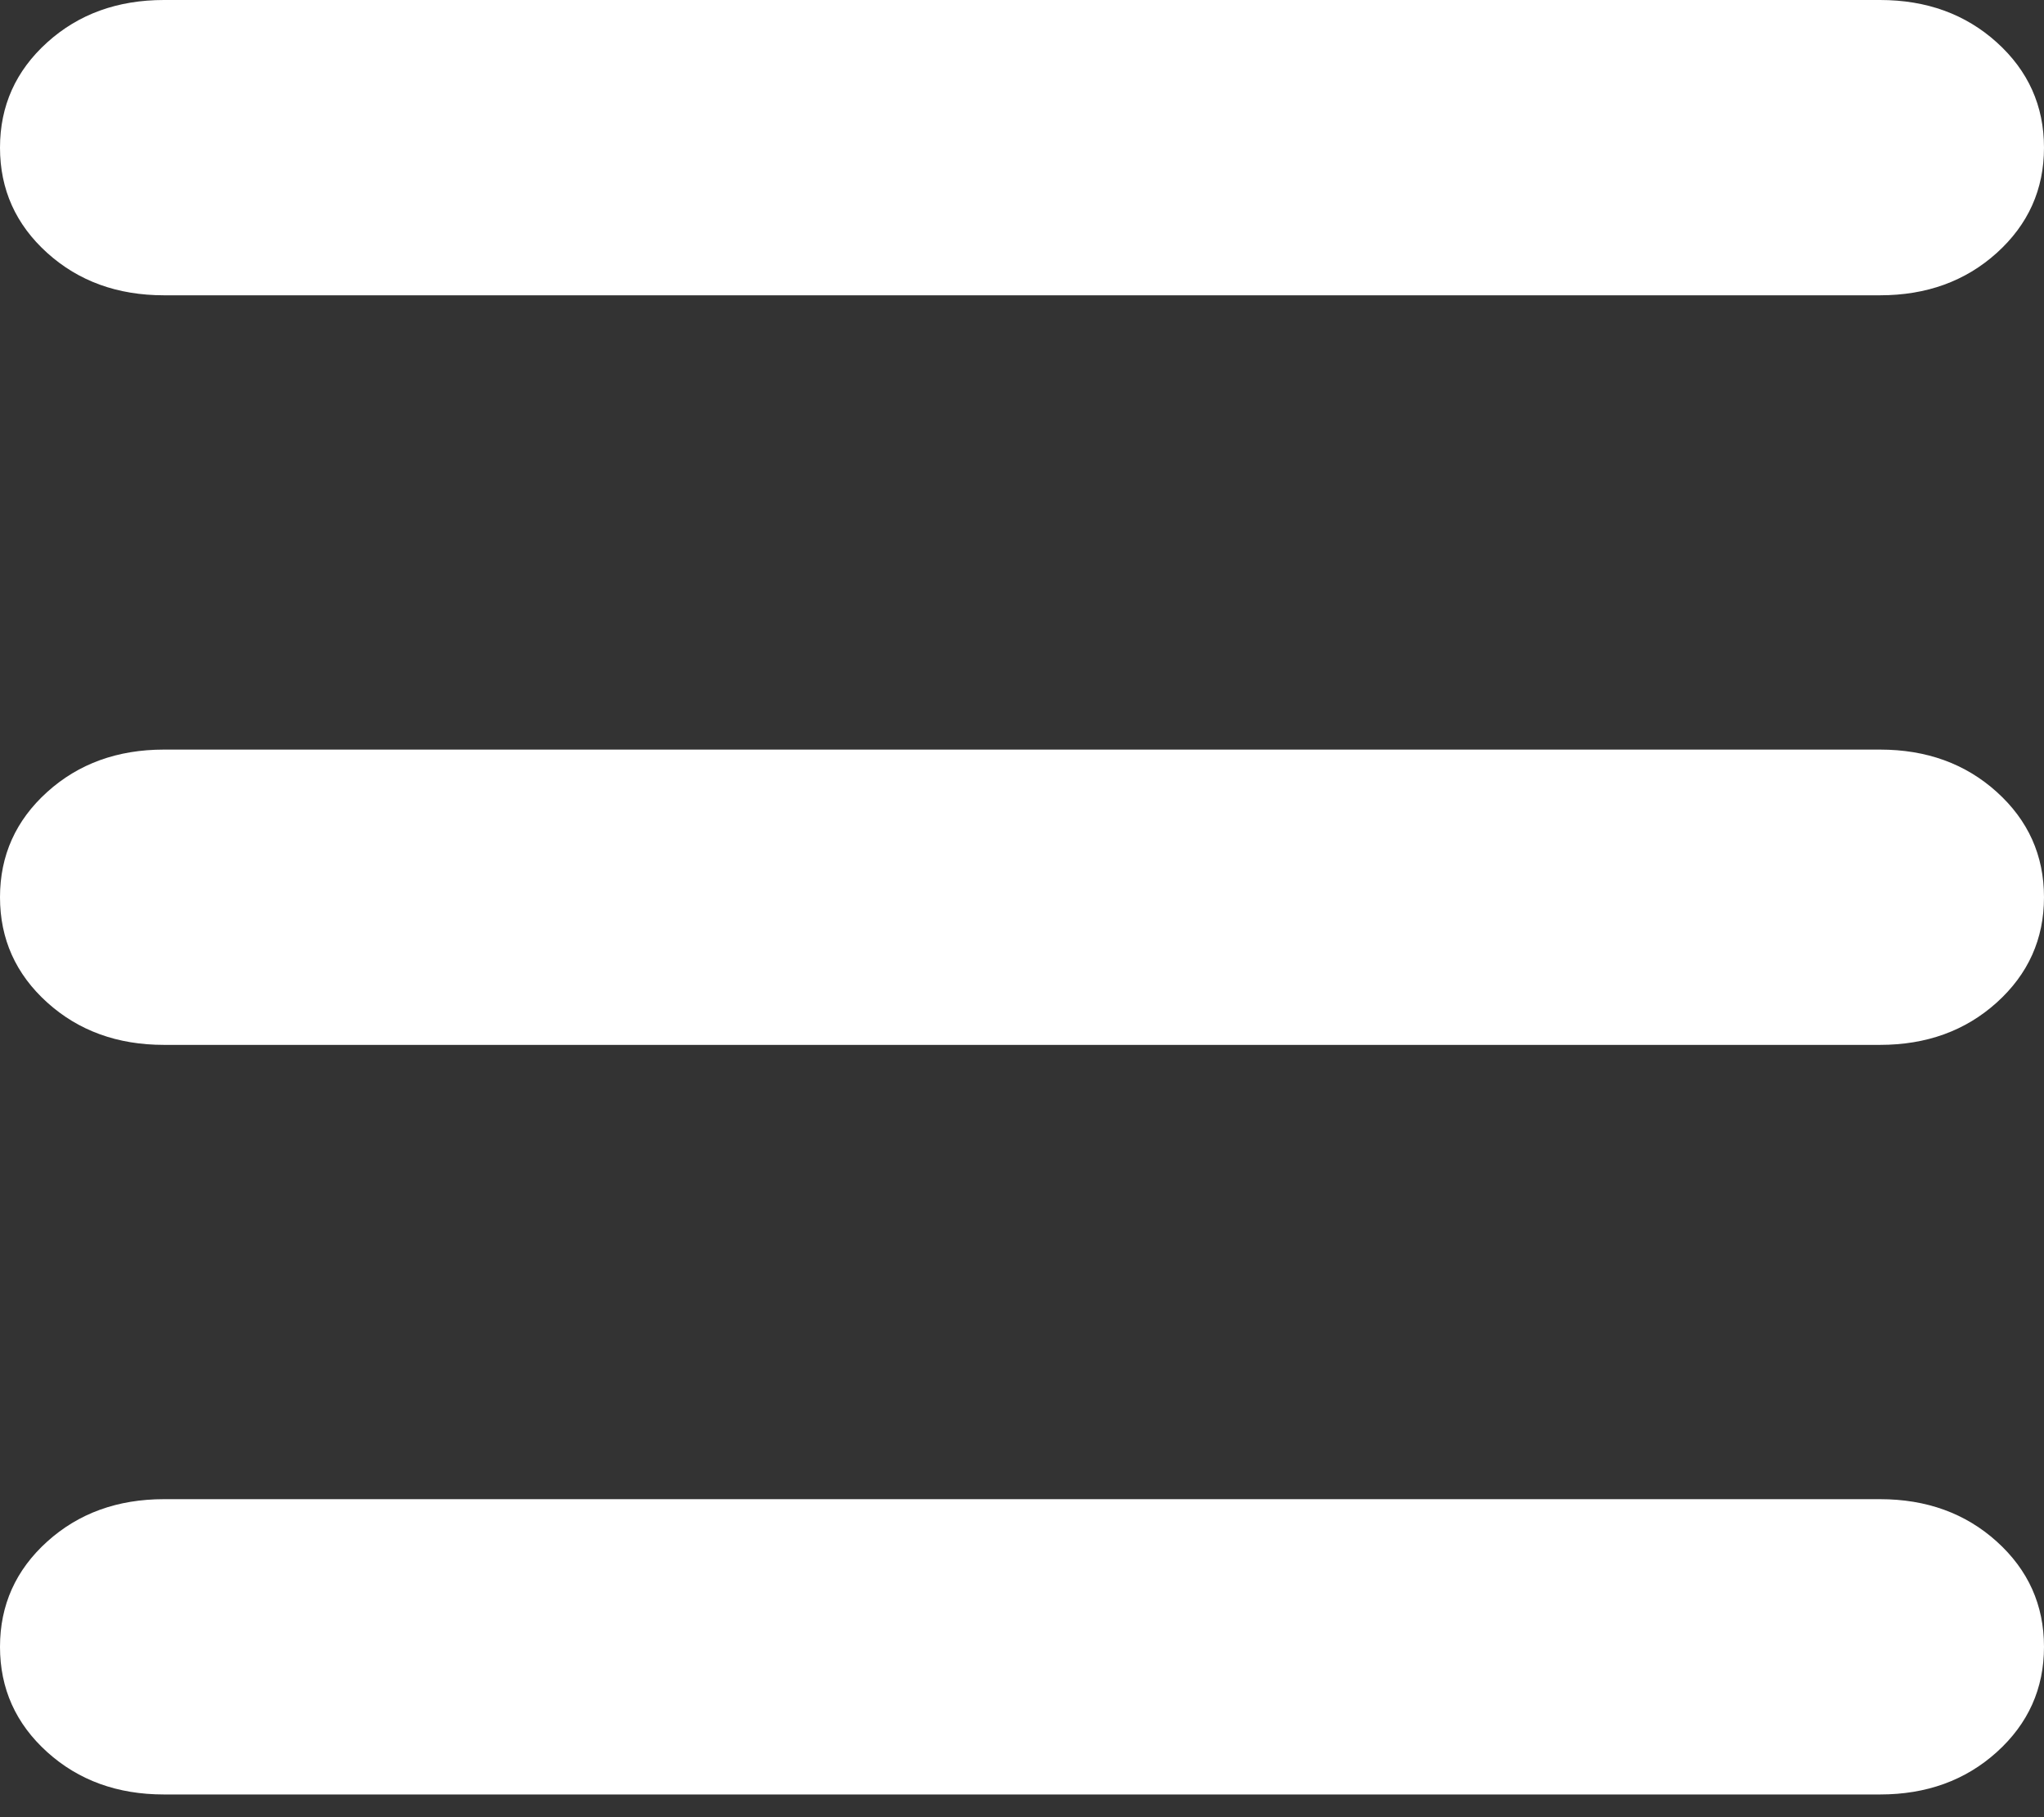 <svg width="18" height="16" viewBox="0 0 18 16" fill="none" xmlns="http://www.w3.org/2000/svg">
<rect x="0" y="0" width="18" height="16" fill="#333333" stroke="none"/>
<path d="M1.444 9.2C1.035 9.2 0.692 9.076 0.416 8.827C0.139 8.577 0 8.268 0 7.9C0 7.532 0.139 7.223 0.416 6.973C0.692 6.724 1.035 6.6 1.444 6.6H16.556C16.965 6.6 17.308 6.724 17.584 6.973C17.861 7.223 18 7.532 18 7.9C18 8.268 17.861 8.577 17.584 8.827C17.308 9.076 16.965 9.2 16.556 9.2H1.444Z" fill="white"/>
<path d="M1.444 2.6C1.035 2.6 0.692 2.476 0.416 2.227C0.139 1.977 0 1.668 0 1.3C0 0.932 0.139 0.623 0.416 0.373C0.692 0.124 1.035 0 1.444 0H16.556C16.965 0 17.308 0.124 17.584 0.373C17.861 0.623 18 0.932 18 1.3C18 1.668 17.861 1.977 17.584 2.227C17.308 2.476 16.965 2.6 16.556 2.6H1.444Z" fill="white"/>
<path d="M1.444 15.8C1.035 15.8 0.692 15.676 0.416 15.427C0.139 15.177 0 14.868 0 14.5C0 14.132 0.139 13.823 0.416 13.573C0.692 13.324 1.035 13.2 1.444 13.2H16.556C16.965 13.2 17.308 13.324 17.584 13.573C17.861 13.823 18 14.132 18 14.5C18 14.868 17.861 15.177 17.584 15.427C17.308 15.676 16.965 15.8 16.556 15.8H1.444Z" fill="white"/>
</svg>

